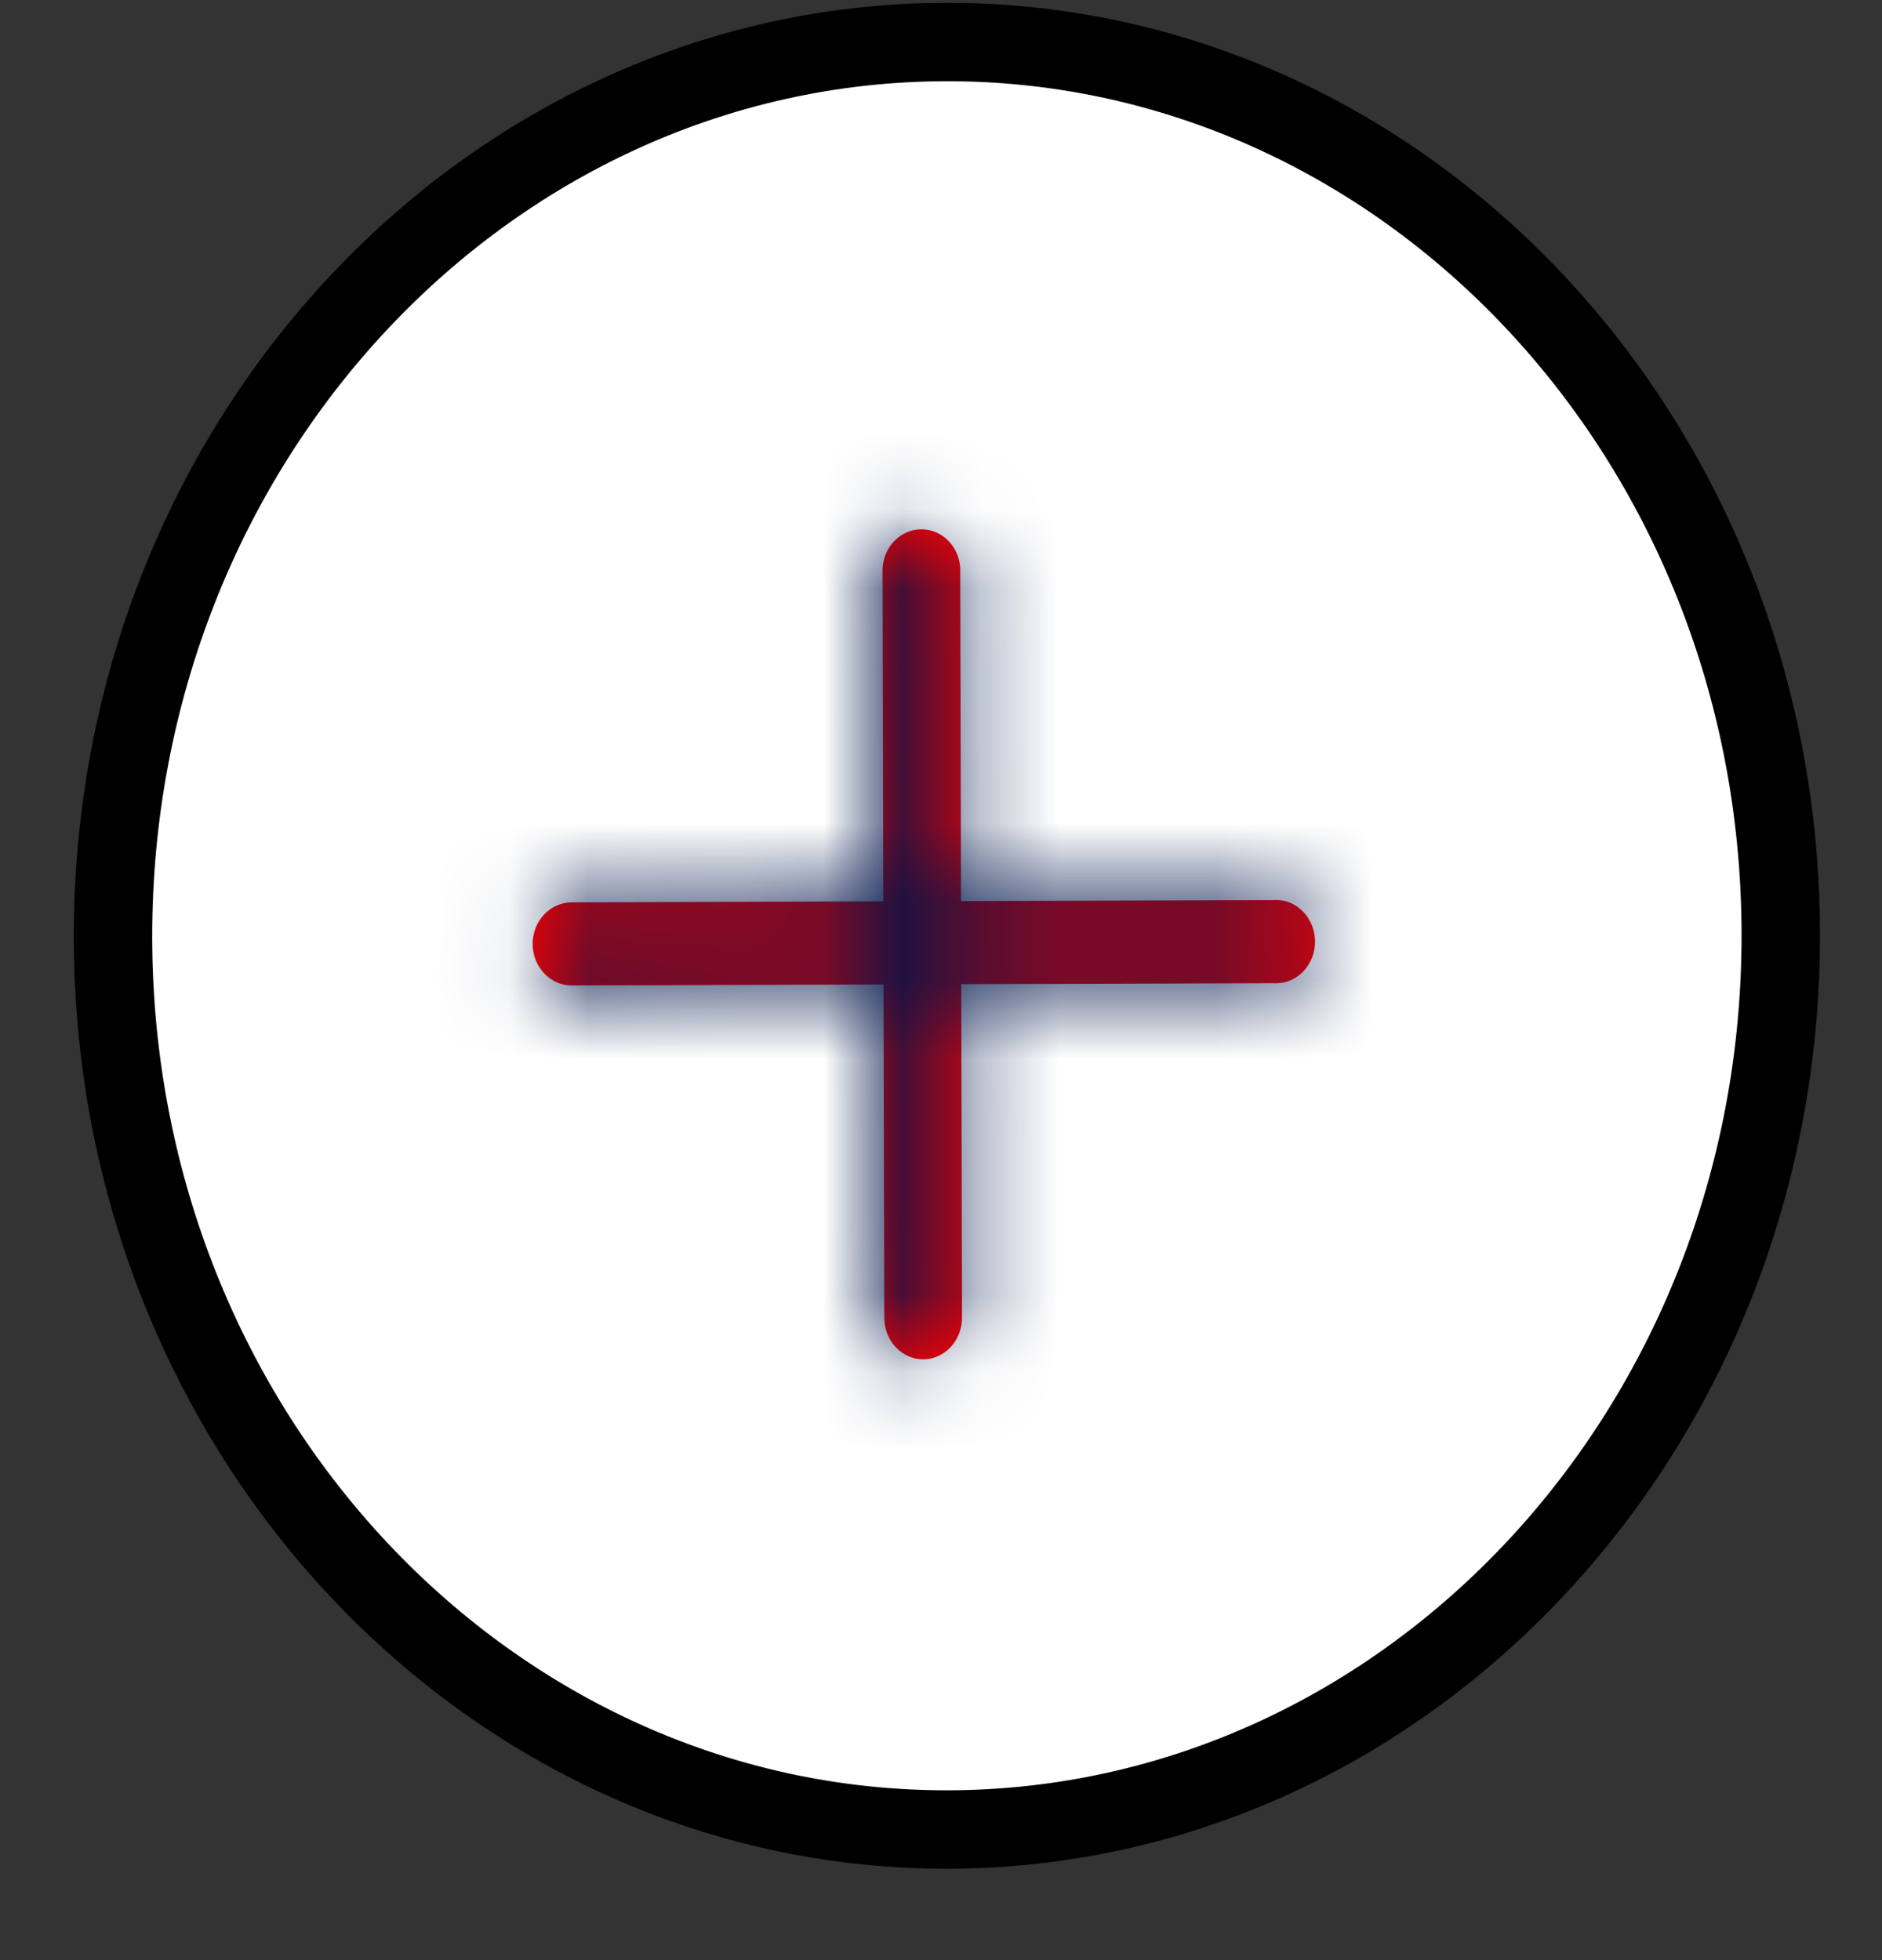 <svg width="24" height="25" viewBox="0 0 24 25" fill="none" xmlns="http://www.w3.org/2000/svg">
<rect x="0" y="0" width="24" height="25" fill="#333333" stroke="none"/>
<path d="M22.709 11.901C22.724 18.228 17.944 23.315 12.102 23.334C6.26 23.353 1.456 18.297 1.441 11.969C1.427 5.642 6.207 0.555 12.049 0.536C17.891 0.517 22.694 5.573 22.709 11.901Z" fill="white" stroke="black"/>
<g clip-path="url(#clip0_136_1298)">
<mask id="path-2-inside-1_136_1298" fill="white">
<path d="M12.258 12.553L16.236 12.54C16.304 12.545 16.372 12.536 16.437 12.511C16.502 12.487 16.561 12.449 16.611 12.399C16.661 12.349 16.701 12.288 16.729 12.221C16.756 12.154 16.77 12.082 16.77 12.008C16.77 11.935 16.755 11.863 16.728 11.796C16.7 11.729 16.66 11.668 16.609 11.619C16.559 11.569 16.5 11.531 16.435 11.507C16.37 11.483 16.301 11.474 16.233 11.48L12.255 11.493L12.245 7.239C12.236 7.106 12.179 6.981 12.087 6.891C11.995 6.8 11.874 6.75 11.749 6.751C11.624 6.751 11.503 6.802 11.412 6.893C11.32 6.984 11.264 7.109 11.255 7.243L11.264 11.496L7.287 11.509C7.155 11.51 7.03 11.566 6.937 11.666C6.844 11.765 6.792 11.9 6.792 12.04C6.793 12.181 6.846 12.315 6.939 12.414C7.032 12.513 7.158 12.569 7.289 12.569L11.267 12.556L11.277 16.809C11.277 16.95 11.33 17.084 11.423 17.183C11.516 17.282 11.642 17.337 11.773 17.337C11.905 17.337 12.03 17.28 12.123 17.181C12.216 17.081 12.268 16.946 12.268 16.806L12.258 12.553Z"/>
</mask>
<path d="M12.258 12.553L16.236 12.54C16.304 12.545 16.372 12.536 16.437 12.511C16.502 12.487 16.561 12.449 16.611 12.399C16.661 12.349 16.701 12.288 16.729 12.221C16.756 12.154 16.77 12.082 16.77 12.008C16.77 11.935 16.755 11.863 16.728 11.796C16.7 11.729 16.66 11.668 16.609 11.619C16.559 11.569 16.5 11.531 16.435 11.507C16.37 11.483 16.301 11.474 16.233 11.48L12.255 11.493L12.245 7.239C12.236 7.106 12.179 6.981 12.087 6.891C11.995 6.8 11.874 6.75 11.749 6.751C11.624 6.751 11.503 6.802 11.412 6.893C11.32 6.984 11.264 7.109 11.255 7.243L11.264 11.496L7.287 11.509C7.155 11.51 7.03 11.566 6.937 11.666C6.844 11.765 6.792 11.9 6.792 12.04C6.793 12.181 6.846 12.315 6.939 12.414C7.032 12.513 7.158 12.569 7.289 12.569L11.267 12.556L11.277 16.809C11.277 16.95 11.33 17.084 11.423 17.183C11.516 17.282 11.642 17.337 11.773 17.337C11.905 17.337 12.03 17.28 12.123 17.181C12.216 17.081 12.268 16.946 12.268 16.806L12.258 12.553Z" fill="#FF0000"/>
<path d="M12.258 12.553L12.251 9.97L9.837 9.978L9.843 12.559L12.258 12.553ZM16.236 12.54L16.415 9.965L16.322 9.957L16.228 9.957L16.236 12.54ZM16.233 11.48L16.24 14.062L16.334 14.062L16.427 14.054L16.233 11.48ZM12.255 11.493L9.84 11.499L9.846 14.083L12.263 14.075L12.255 11.493ZM12.245 7.239L14.66 7.233L14.66 7.133L14.653 7.034L12.245 7.239ZM11.255 7.243L8.846 7.05L8.839 7.149L8.84 7.249L11.255 7.243ZM11.264 11.496L11.272 14.078L13.685 14.071L13.679 11.49L11.264 11.496ZM7.287 11.509L7.279 8.927L7.272 8.927L7.287 11.509ZM6.792 12.04L4.377 12.039L4.377 12.047L4.377 12.054L6.792 12.04ZM7.289 12.569L7.289 15.151L7.296 15.151L7.289 12.569ZM11.267 12.556L13.682 12.549L13.676 9.966L11.259 9.973L11.267 12.556ZM11.277 16.809L8.862 16.816L8.862 16.823L11.277 16.809ZM11.773 17.337L11.773 19.92L11.781 19.92L11.788 19.92L11.773 17.337ZM12.268 16.806L14.682 16.807L14.682 16.8L12.268 16.806ZM12.265 15.135L16.243 15.122L16.228 9.957L12.251 9.97L12.265 15.135ZM16.057 15.115C16.457 15.147 16.859 15.09 17.237 14.948L15.637 10.075C15.886 9.981 16.151 9.944 16.415 9.965L16.057 15.115ZM17.237 14.948C17.616 14.805 17.963 14.581 18.256 14.289L14.966 10.508C15.159 10.316 15.388 10.168 15.637 10.075L17.237 14.948ZM18.256 14.289C18.55 13.997 18.784 13.643 18.944 13.249L14.513 11.193C14.618 10.934 14.773 10.701 14.966 10.508L18.256 14.289ZM18.944 13.249C19.104 12.856 19.186 12.431 19.184 12.002L14.355 12.015C14.354 11.732 14.408 11.452 14.513 11.193L18.944 13.249ZM19.184 12.002C19.183 11.573 19.1 11.148 18.938 10.755L14.517 12.836C14.411 12.577 14.355 12.297 14.355 12.015L19.184 12.002ZM18.938 10.755C18.776 10.363 18.54 10.01 18.245 9.719L14.974 13.519C14.779 13.327 14.624 13.095 14.517 12.836L18.938 10.755ZM18.245 9.719C17.95 9.428 17.601 9.206 17.221 9.066L15.648 13.949C15.398 13.857 15.168 13.71 14.974 13.519L18.245 9.719ZM17.221 9.066C16.842 8.926 16.44 8.872 16.04 8.906L16.427 14.054C16.163 14.077 15.898 14.041 15.648 13.949L17.221 9.066ZM16.226 8.898L12.248 8.911L12.263 14.075L16.24 14.062L16.226 8.898ZM14.67 11.486L14.66 7.233L9.831 7.246L9.84 11.499L14.67 11.486ZM14.653 7.034C14.594 6.252 14.262 5.522 13.722 4.991L10.451 8.791C10.095 8.441 9.877 7.96 9.838 7.445L14.653 7.034ZM13.722 4.991C13.182 4.46 12.475 4.166 11.742 4.168L11.756 9.333C11.273 9.334 10.807 9.141 10.451 8.791L13.722 4.991ZM11.742 4.168C11.008 4.171 10.303 4.469 9.766 5.003L13.057 8.783C12.704 9.135 12.239 9.331 11.756 9.333L11.742 4.168ZM9.766 5.003C9.23 5.537 8.901 6.268 8.846 7.05L13.663 7.435C13.627 7.95 13.41 8.432 13.057 8.783L9.766 5.003ZM8.84 7.249L8.849 11.502L13.679 11.49L13.669 7.236L8.84 7.249ZM11.257 8.914L7.279 8.927L7.294 14.091L11.272 14.078L11.257 8.914ZM7.272 8.927C6.503 8.932 5.767 9.262 5.225 9.845L8.649 13.487C8.292 13.87 7.808 14.088 7.301 14.091L7.272 8.927ZM5.225 9.845C4.683 10.428 4.378 11.216 4.377 12.039L9.207 12.042C9.207 12.583 9.006 13.103 8.649 13.487L5.225 9.845ZM4.377 12.054C4.382 12.877 4.69 13.665 5.236 14.245L8.642 10.583C9.001 10.965 9.204 11.484 9.207 12.026L4.377 12.054ZM5.236 14.245C5.782 14.825 6.52 15.151 7.289 15.151L7.289 9.986C7.796 9.986 8.282 10.201 8.642 10.583L5.236 14.245ZM7.296 15.151L11.274 15.138L11.259 9.973L7.282 9.986L7.296 15.151ZM8.852 12.562L8.862 16.816L13.692 16.803L13.682 12.549L8.852 12.562ZM8.862 16.823C8.866 17.646 9.174 18.433 9.72 19.014L13.126 15.352C13.486 15.734 13.689 16.253 13.691 16.795L8.862 16.823ZM9.72 19.014C10.266 19.594 11.004 19.92 11.773 19.92L11.773 14.755C12.28 14.755 12.766 14.97 13.126 15.352L9.72 19.014ZM11.788 19.92C12.557 19.915 13.293 19.585 13.835 19.002L10.411 15.36C10.768 14.976 11.252 14.758 11.759 14.755L11.788 19.92ZM13.835 19.002C14.377 18.419 14.682 17.63 14.682 16.807L9.853 16.805C9.853 16.263 10.054 15.744 10.411 15.36L13.835 19.002ZM14.682 16.8L14.673 12.546L9.843 12.559L9.853 16.812L14.682 16.8Z" fill="#001449" mask="url(#path-2-inside-1_136_1298)"/>
</g>
<defs>
<clipPath id="clip0_136_1298">
<rect width="16.458" height="16.467" fill="white" transform="matrix(0.685 0.728 -0.681 0.732 11.733 0)"/>
</clipPath>
</defs>
</svg>
